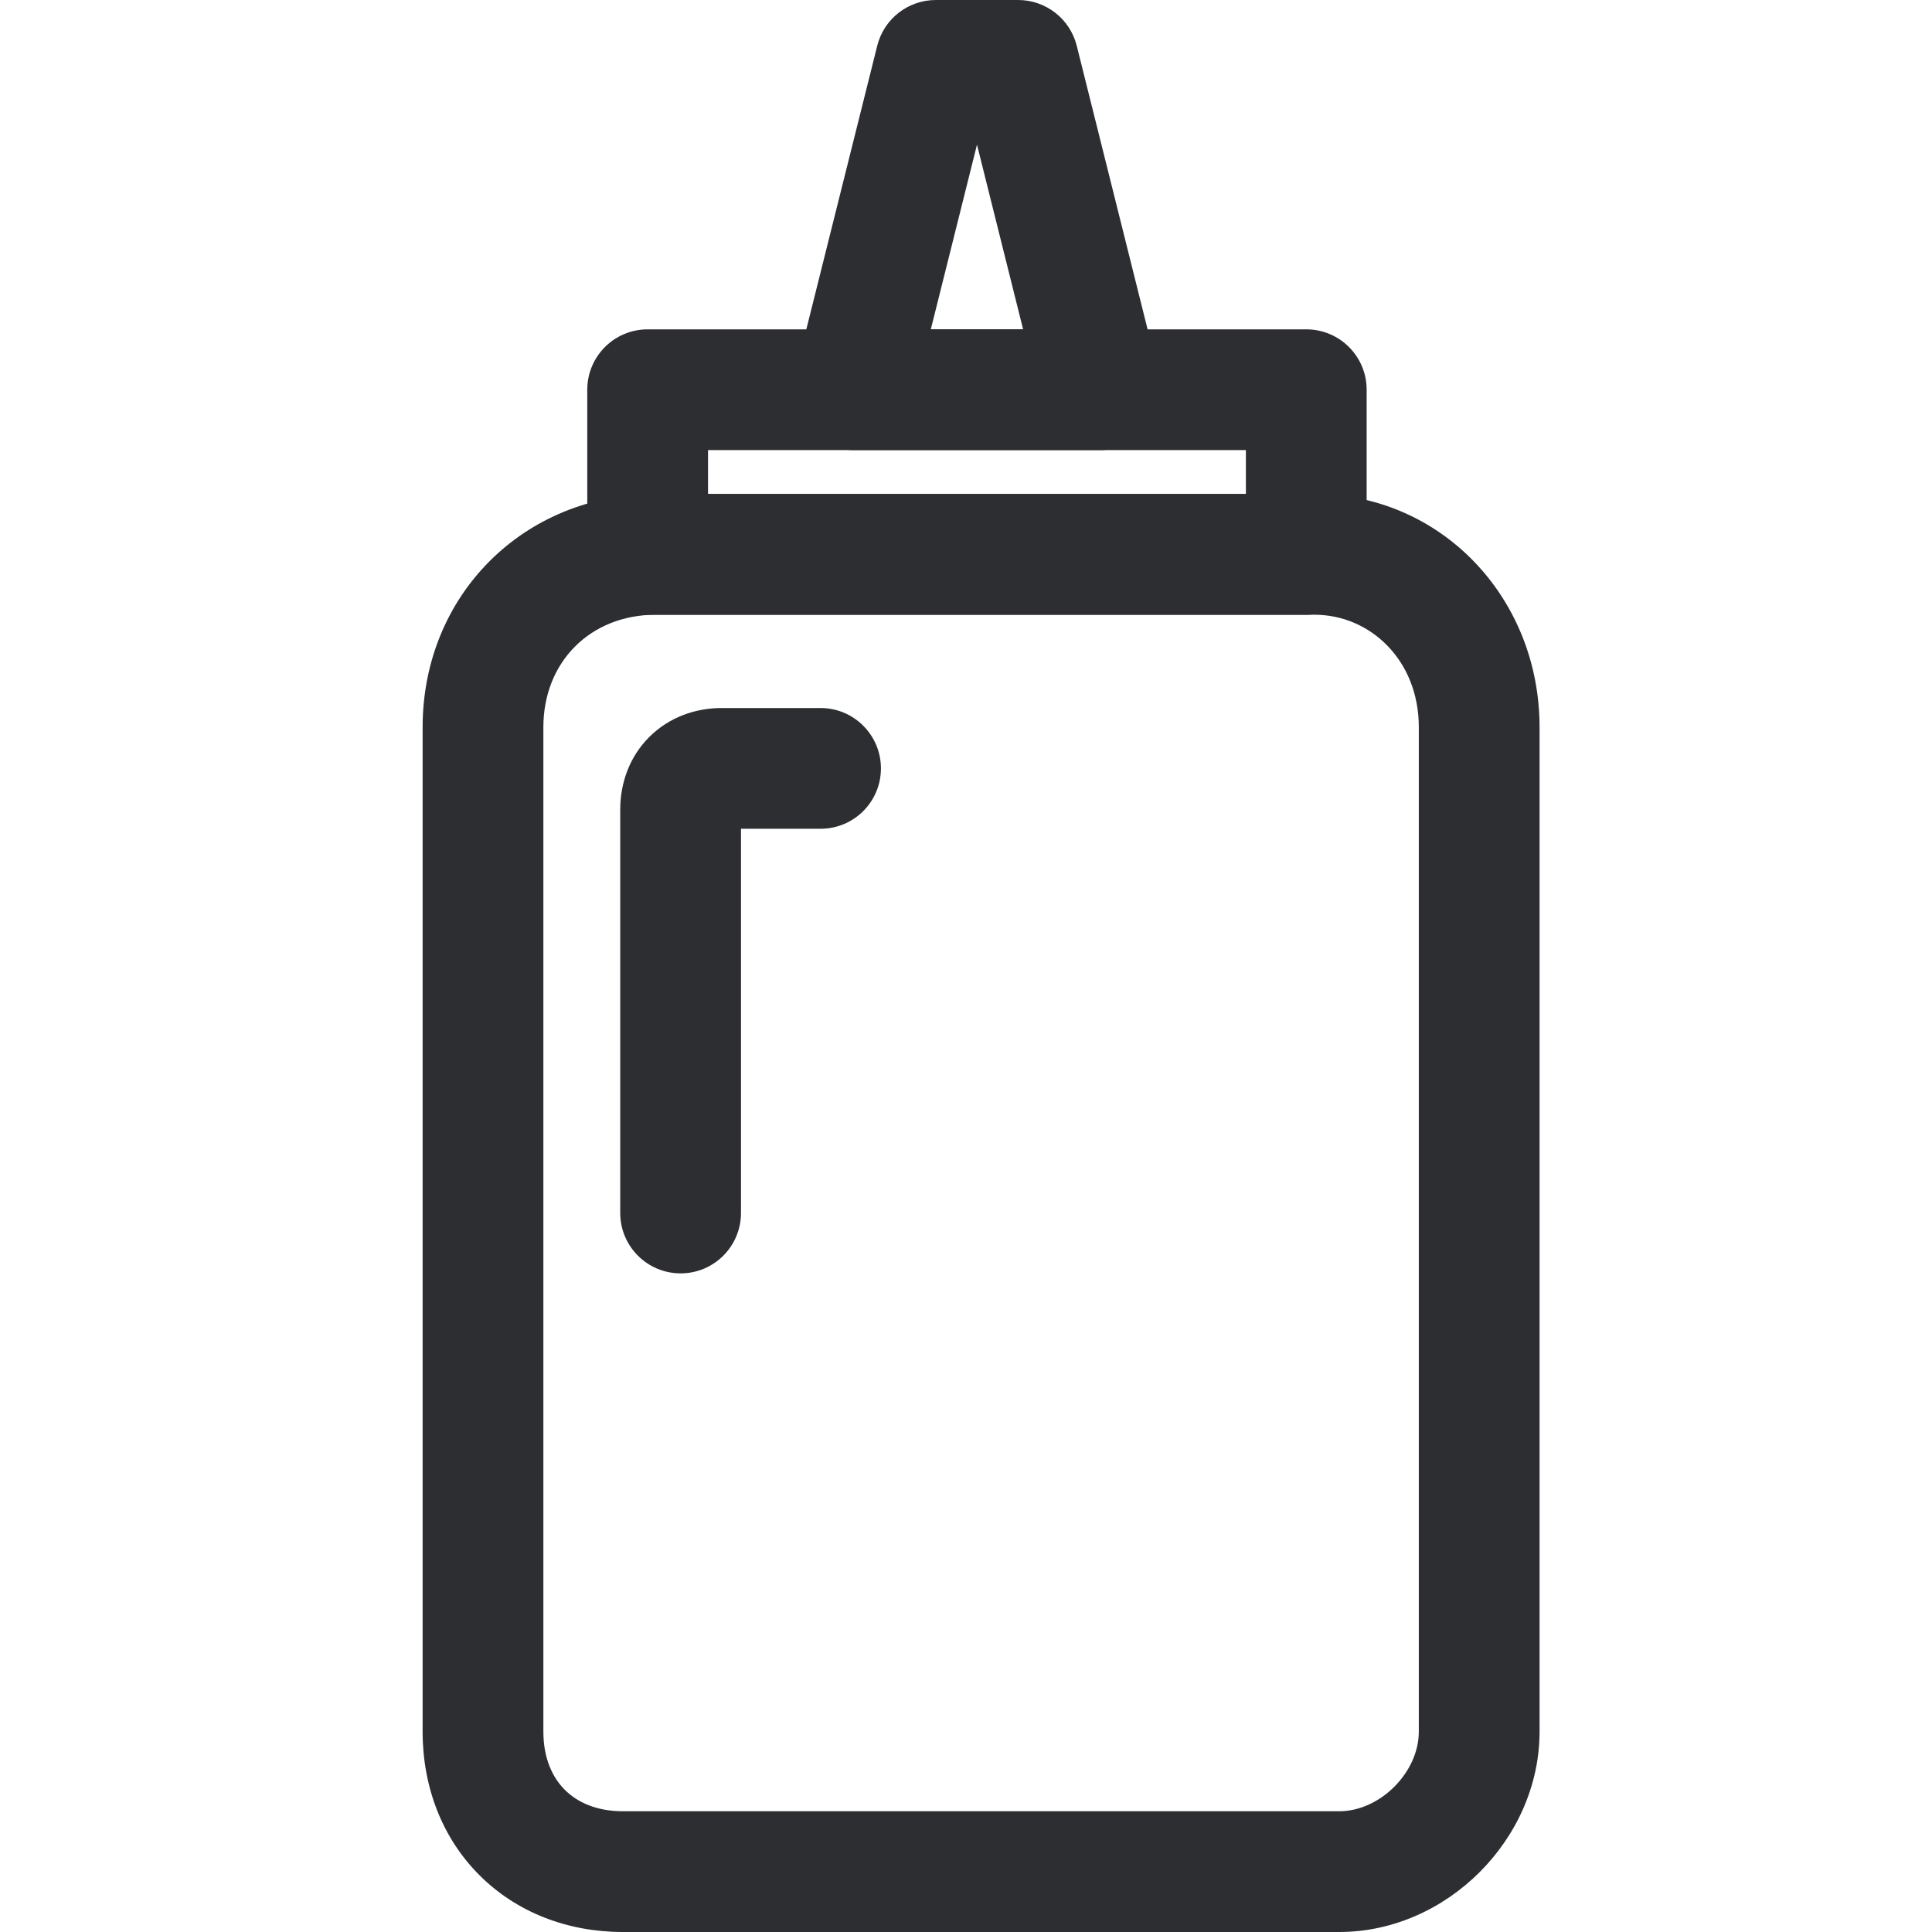 <svg width="32" height="32" viewBox="0 0 32 32" fill="none" xmlns="http://www.w3.org/2000/svg">
    <path fill-rule="evenodd" clip-rule="evenodd" d="M7 12.045C7 9.857 8.675 8.182 10.864 8.182H21.773C23.857 8.182 25.5 9.889 25.5 12.045V28.682C25.5 30.461 23.961 32 22.182 32H10.318C9.397 32 8.555 31.673 7.941 31.059C7.327 30.445 7 29.603 7 28.682V12.045ZM10.864 10.182C9.78 10.182 9 10.961 9 12.045V28.682C9 29.124 9.151 29.441 9.355 29.645C9.559 29.849 9.876 30 10.318 30H22.182C22.857 30 23.5 29.357 23.5 28.682V12.045C23.5 10.929 22.689 10.182 21.773 10.182H10.864Z" fill="#2D2E32" />
    <path fill-rule="evenodd" clip-rule="evenodd" d="M12.273 13.727H13.591C14.143 13.727 14.591 13.28 14.591 12.727C14.591 12.175 14.143 11.727 13.591 11.727H11.955C11.523 11.727 11.085 11.876 10.753 12.208C10.421 12.54 10.273 12.977 10.273 13.409V20.091C10.273 20.643 10.721 21.091 11.273 21.091C11.825 21.091 12.273 20.643 12.273 20.091V13.727Z" fill="#2D2E32" />
    <path fill-rule="evenodd" clip-rule="evenodd" d="M9.727 6.455C9.727 5.902 10.175 5.455 10.727 5.455H21.636C22.188 5.455 22.636 5.902 22.636 6.455V9.182C22.636 9.734 22.188 10.182 21.636 10.182H10.727C10.175 10.182 9.727 9.734 9.727 9.182V6.455ZM11.727 7.455V8.182H20.636V7.455H11.727Z" fill="#2D2E32" />
    <path fill-rule="evenodd" clip-rule="evenodd" d="M14.53 0.757C14.641 0.312 15.041 0 15.5 0H16.863C17.322 0 17.722 0.312 17.834 0.757L19.197 6.212C19.272 6.511 19.205 6.827 19.015 7.07C18.826 7.313 18.535 7.455 18.227 7.455H14.136C13.828 7.455 13.537 7.313 13.348 7.07C13.159 6.827 13.091 6.511 13.166 6.212L14.53 0.757ZM16.182 2.396L15.417 5.455H16.946L16.182 2.396Z" fill="#2D2E32" />
</svg>
    